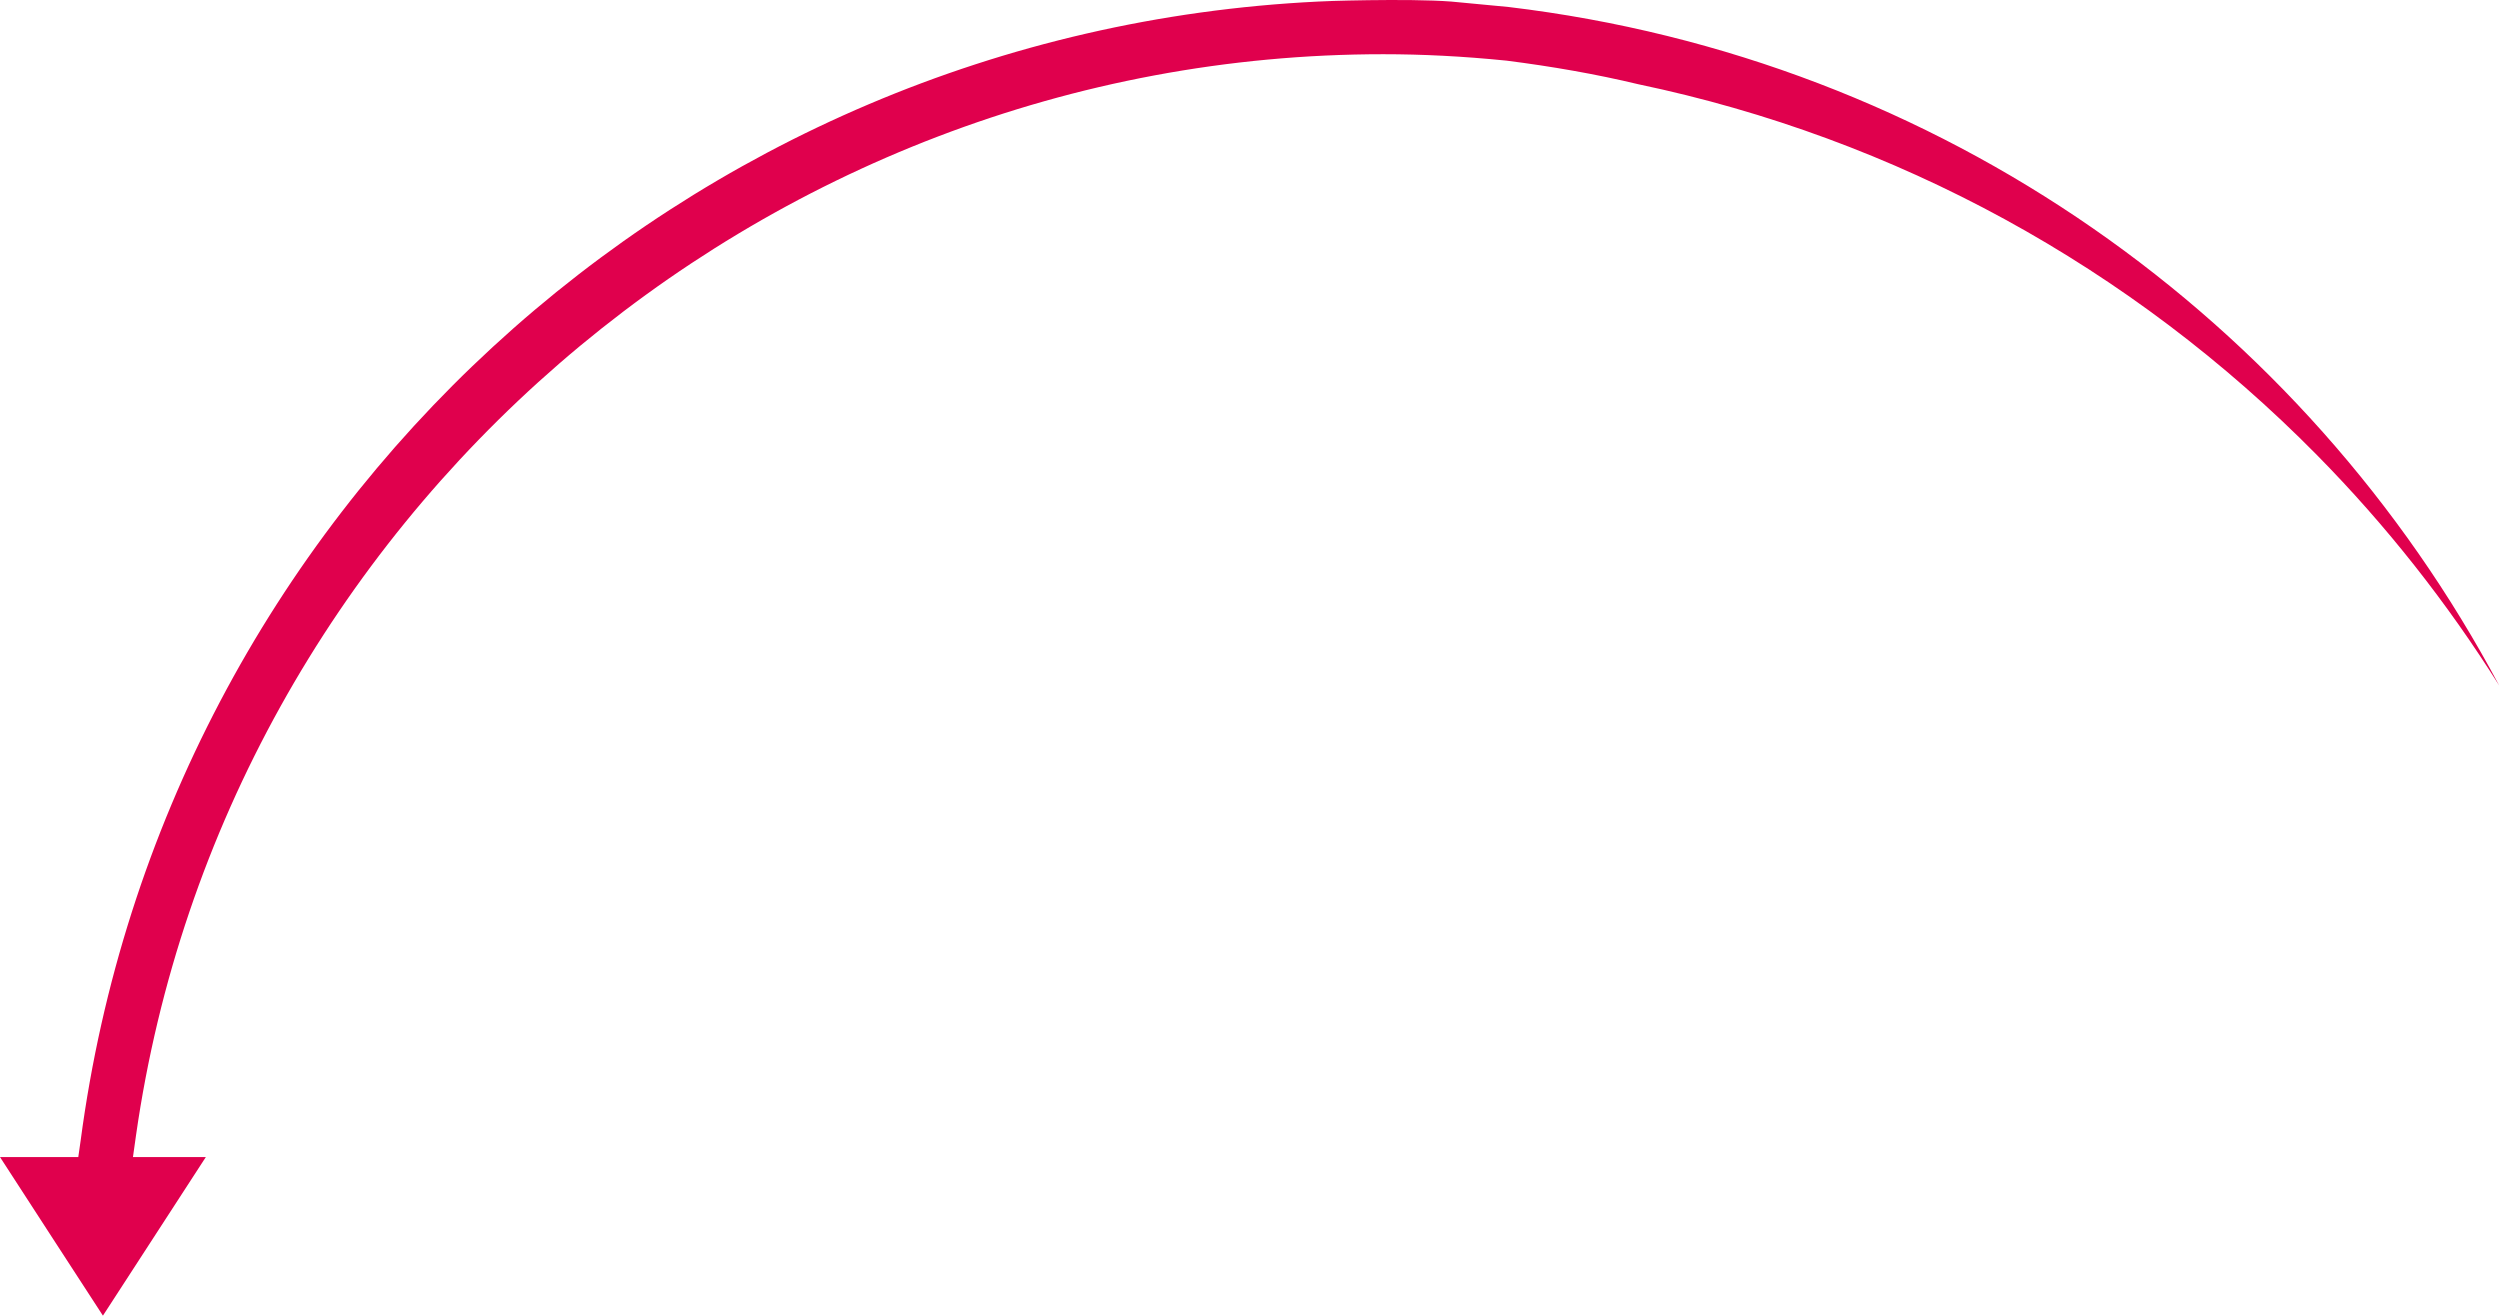 <svg width="490" height="258" viewBox="0 0 490 258" fill="none" xmlns="http://www.w3.org/2000/svg">
<path d="M295.657 1.368C295.657 1.368 284.545 0.309 284.479 0.309C275.947 -0.352 258.419 0.243 258.287 0.309C134.071 6.394 32.145 100.317 15.808 223.54L15.345 226.781C15.345 226.781 5.556 226.781 0 226.781C4.762 234.189 16.073 251.519 20.174 257.868C24.274 251.519 35.519 234.189 40.347 226.781C35.519 226.781 26.06 226.781 26.06 226.781L26.655 222.548C43.919 101.772 149.019 10.627 271.118 10.627C278.791 10.627 286.728 11.024 295.26 11.884C304.124 13.009 312.854 14.53 321.122 16.514C371.655 27.097 417.69 52.231 454.135 89.205C467.76 103.029 479.666 118.175 489.852 134.38C451.621 62.549 380.386 11.487 295.657 1.368Z" fill="#E0004D"/>
</svg>
